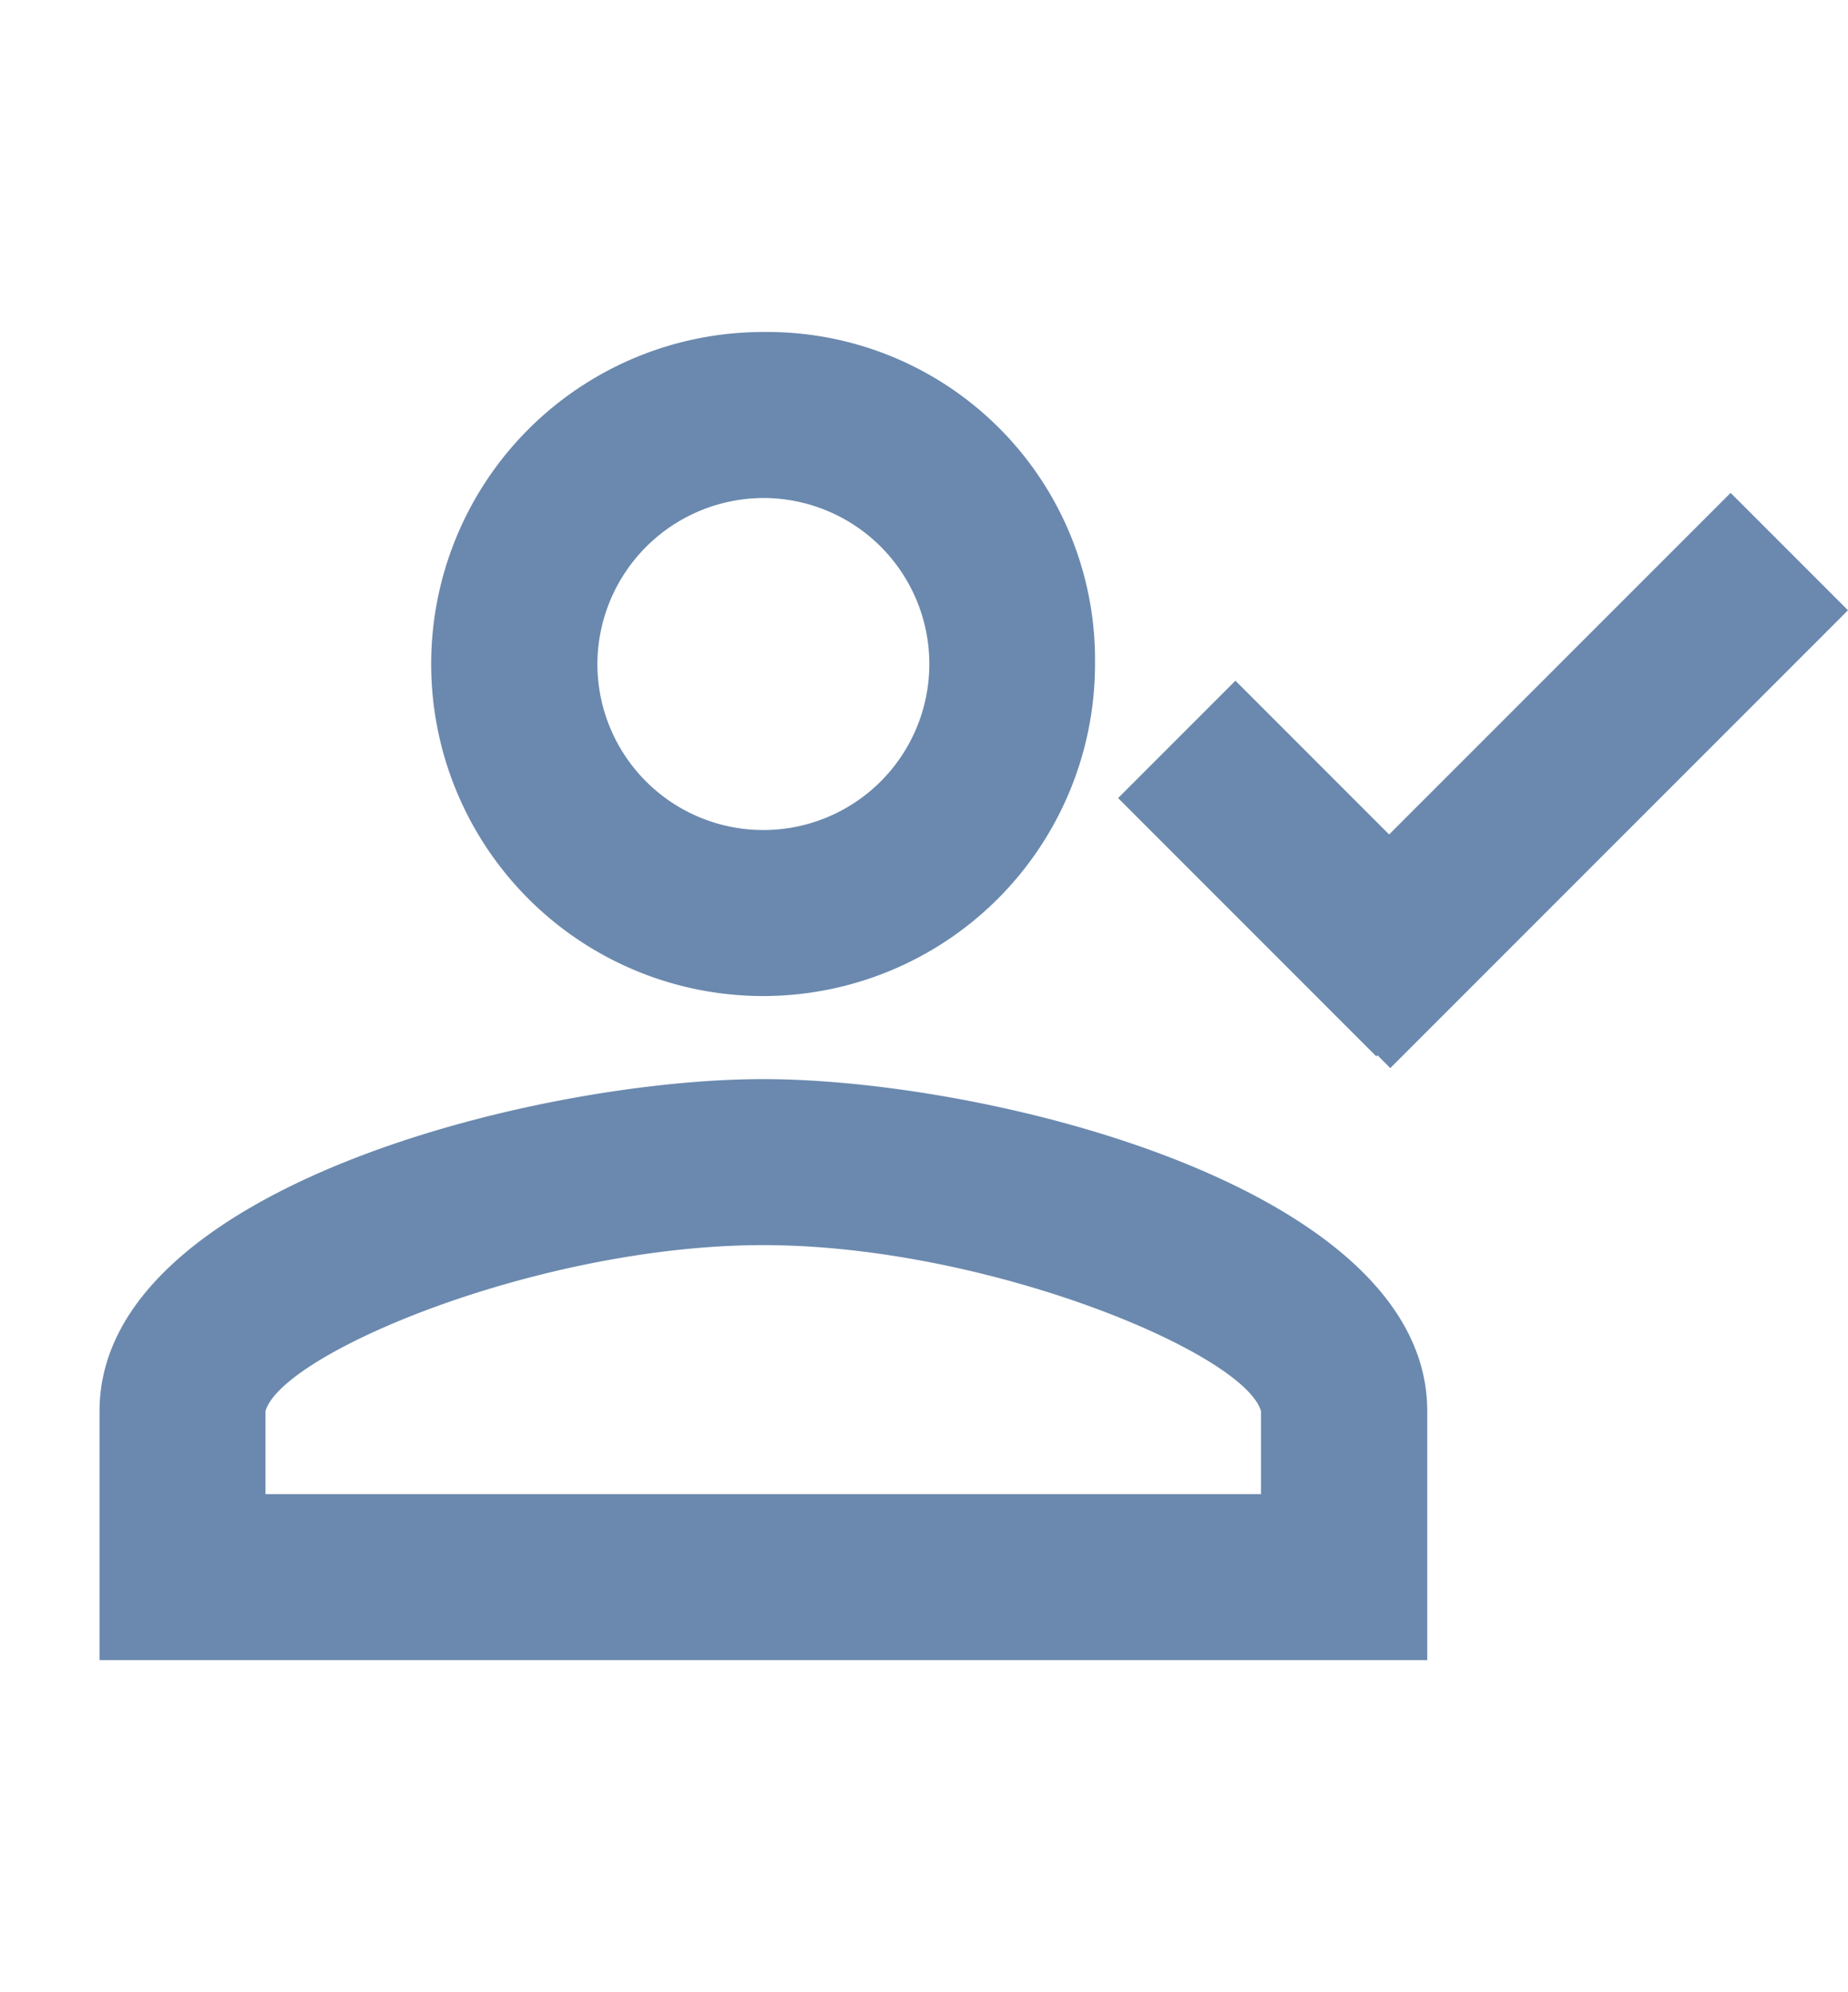 <svg xmlns="http://www.w3.org/2000/svg" width="28.128" height="30.314" viewBox="0 0 28.128 30.314">
  <g id="contratado" transform="translate(0)">
    <path id="Trazado_4388" data-name="Trazado 4388" d="M0,0H27.921V30.314H0Z" transform="translate(0 0)" fill="none"/>
    <path id="Trazado_4389" data-name="Trazado 4389" d="M11.3,6.526A2.526,2.526,0,1,1,8.778,9.052,2.534,2.534,0,0,1,11.3,6.526m0,11.368c3.41,0,7.326,1.642,7.578,2.526v1.263H3.726V20.42c.253-.884,4.168-2.526,7.578-2.526M11.3,4a5.052,5.052,0,1,0,5.052,5.052A4.987,4.987,0,0,0,11.3,4Zm0,11.368c-3.41,0-10.1,1.642-10.1,5.052v3.789H21.409V20.42C21.409,17.01,14.715,15.368,11.3,15.368Z" transform="translate(0.315 1.052)" fill="#6b89ae"/>
    <rect id="Rectángulo_89" data-name="Rectángulo 89" width="9.852" height="2.526" transform="translate(19.375 14.466) rotate(-45)" fill="#6b89ae"/>
    <rect id="Rectángulo_90" data-name="Rectángulo 90" width="5.558" height="2.526" transform="translate(20.948 16.074) rotate(-135)" fill="#6b89ae"/>
  </g>
</svg>
